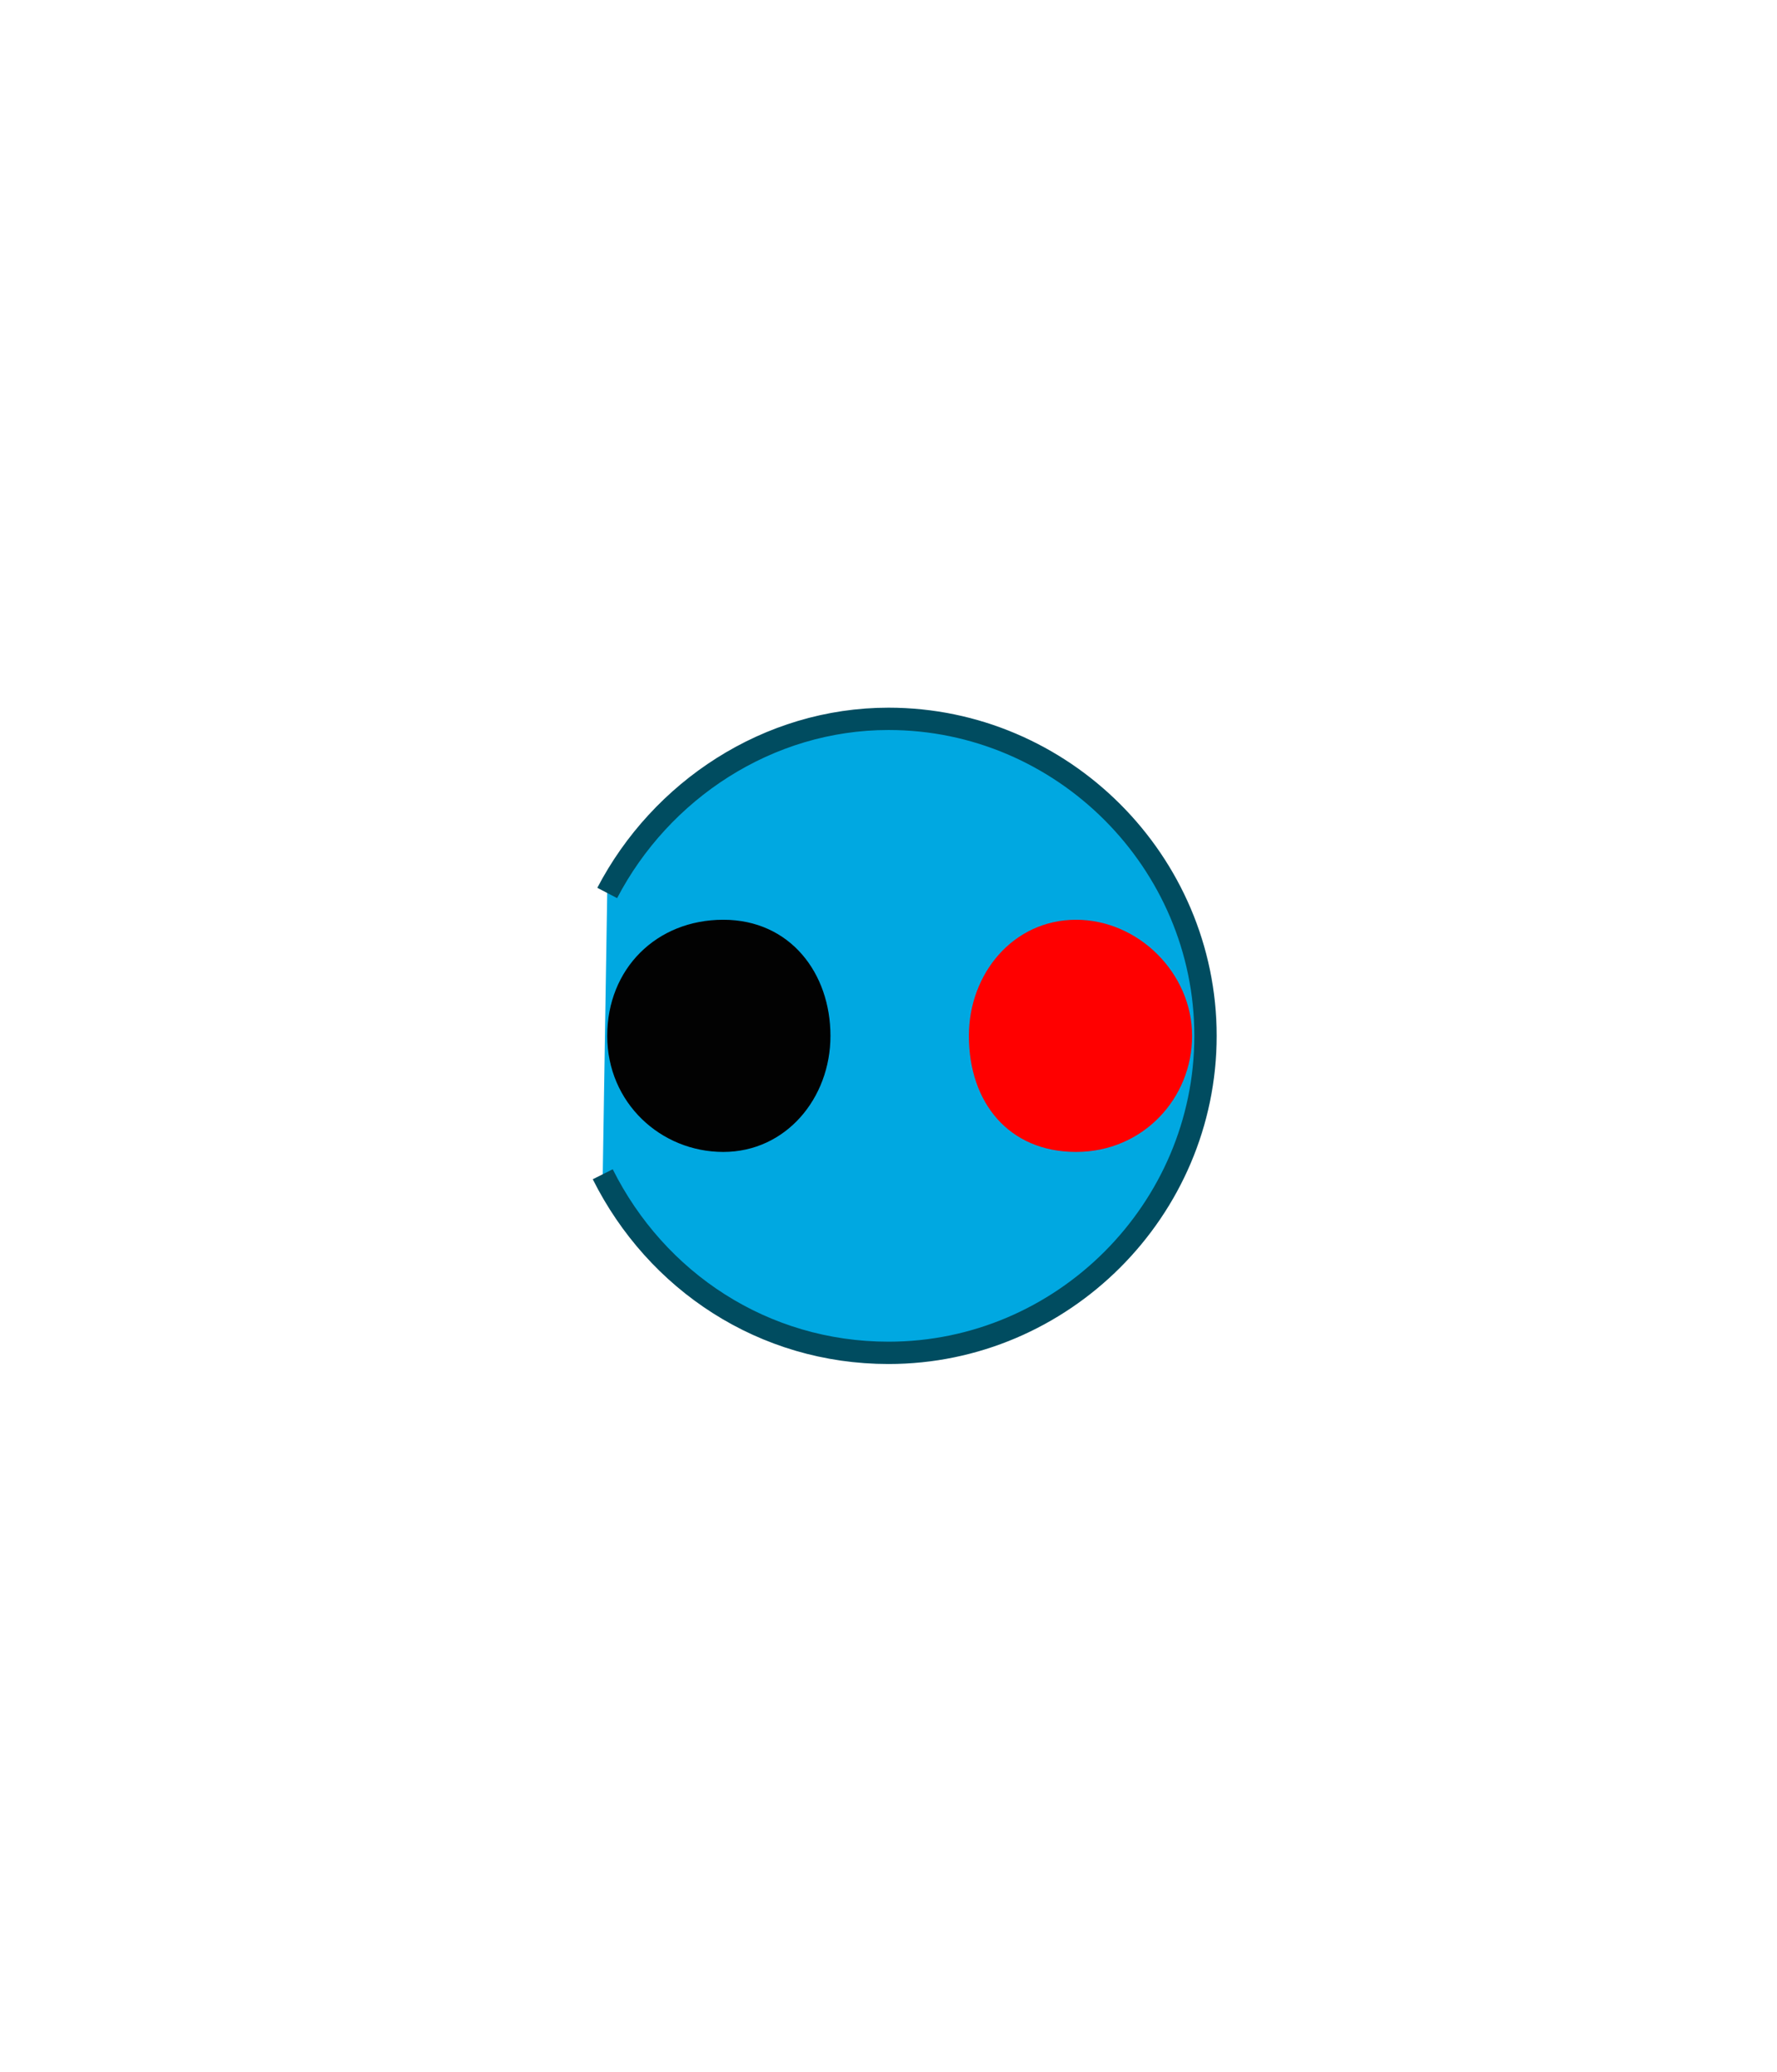 <?xml version="1.0" encoding="utf-8"?>
<!-- Generator: Adobe Illustrator 19.2.1, SVG Export Plug-In . SVG Version: 6.00 Build 0)  -->
<svg version="1.1" id="EL:_Bender" xmlns="http://www.w3.org/2000/svg" xmlns:xlink="http://www.w3.org/1999/xlink" x="0px" y="0px"
	 viewBox="0 0 39.8 46.4" style="enable-background:new 0 0 39.8 46.4;" xml:space="preserve">
<style type="text/css">
	.st0{fill:#00A8E1;stroke:#004C60;stroke-width:0.5;stroke-miterlimit:10;}
	.st1{fill:#FF0000;}
	.st2{fill:#020202;}
</style>
<g id="CP:_LED">
	<path id="NC:_Casing" class="st0" d="M13.6,20c1.2-2.3,3.6-3.9,6.3-3.9c3.9,0,7.1,3.2,7.1,7.1s-3.2,7.1-7.1,7.1
		c-2.8,0-5.2-1.6-6.4-4"/>
	<path id="CVT:_pos" class="st1" d="M26.7,23.2c0,1.4-1.1,2.6-2.6,2.6s-2.4-1.1-2.4-2.6c0-1.4,1-2.6,2.4-2.6S26.7,21.8,26.7,23.2z"
		/>
	<path id="CGT:_neg" class="st2" d="M18.6,23.2c0,1.4-1,2.6-2.4,2.6s-2.6-1.1-2.6-2.6s1.1-2.6,2.6-2.6S18.6,21.8,18.6,23.2z"/>
</g>
</svg>
